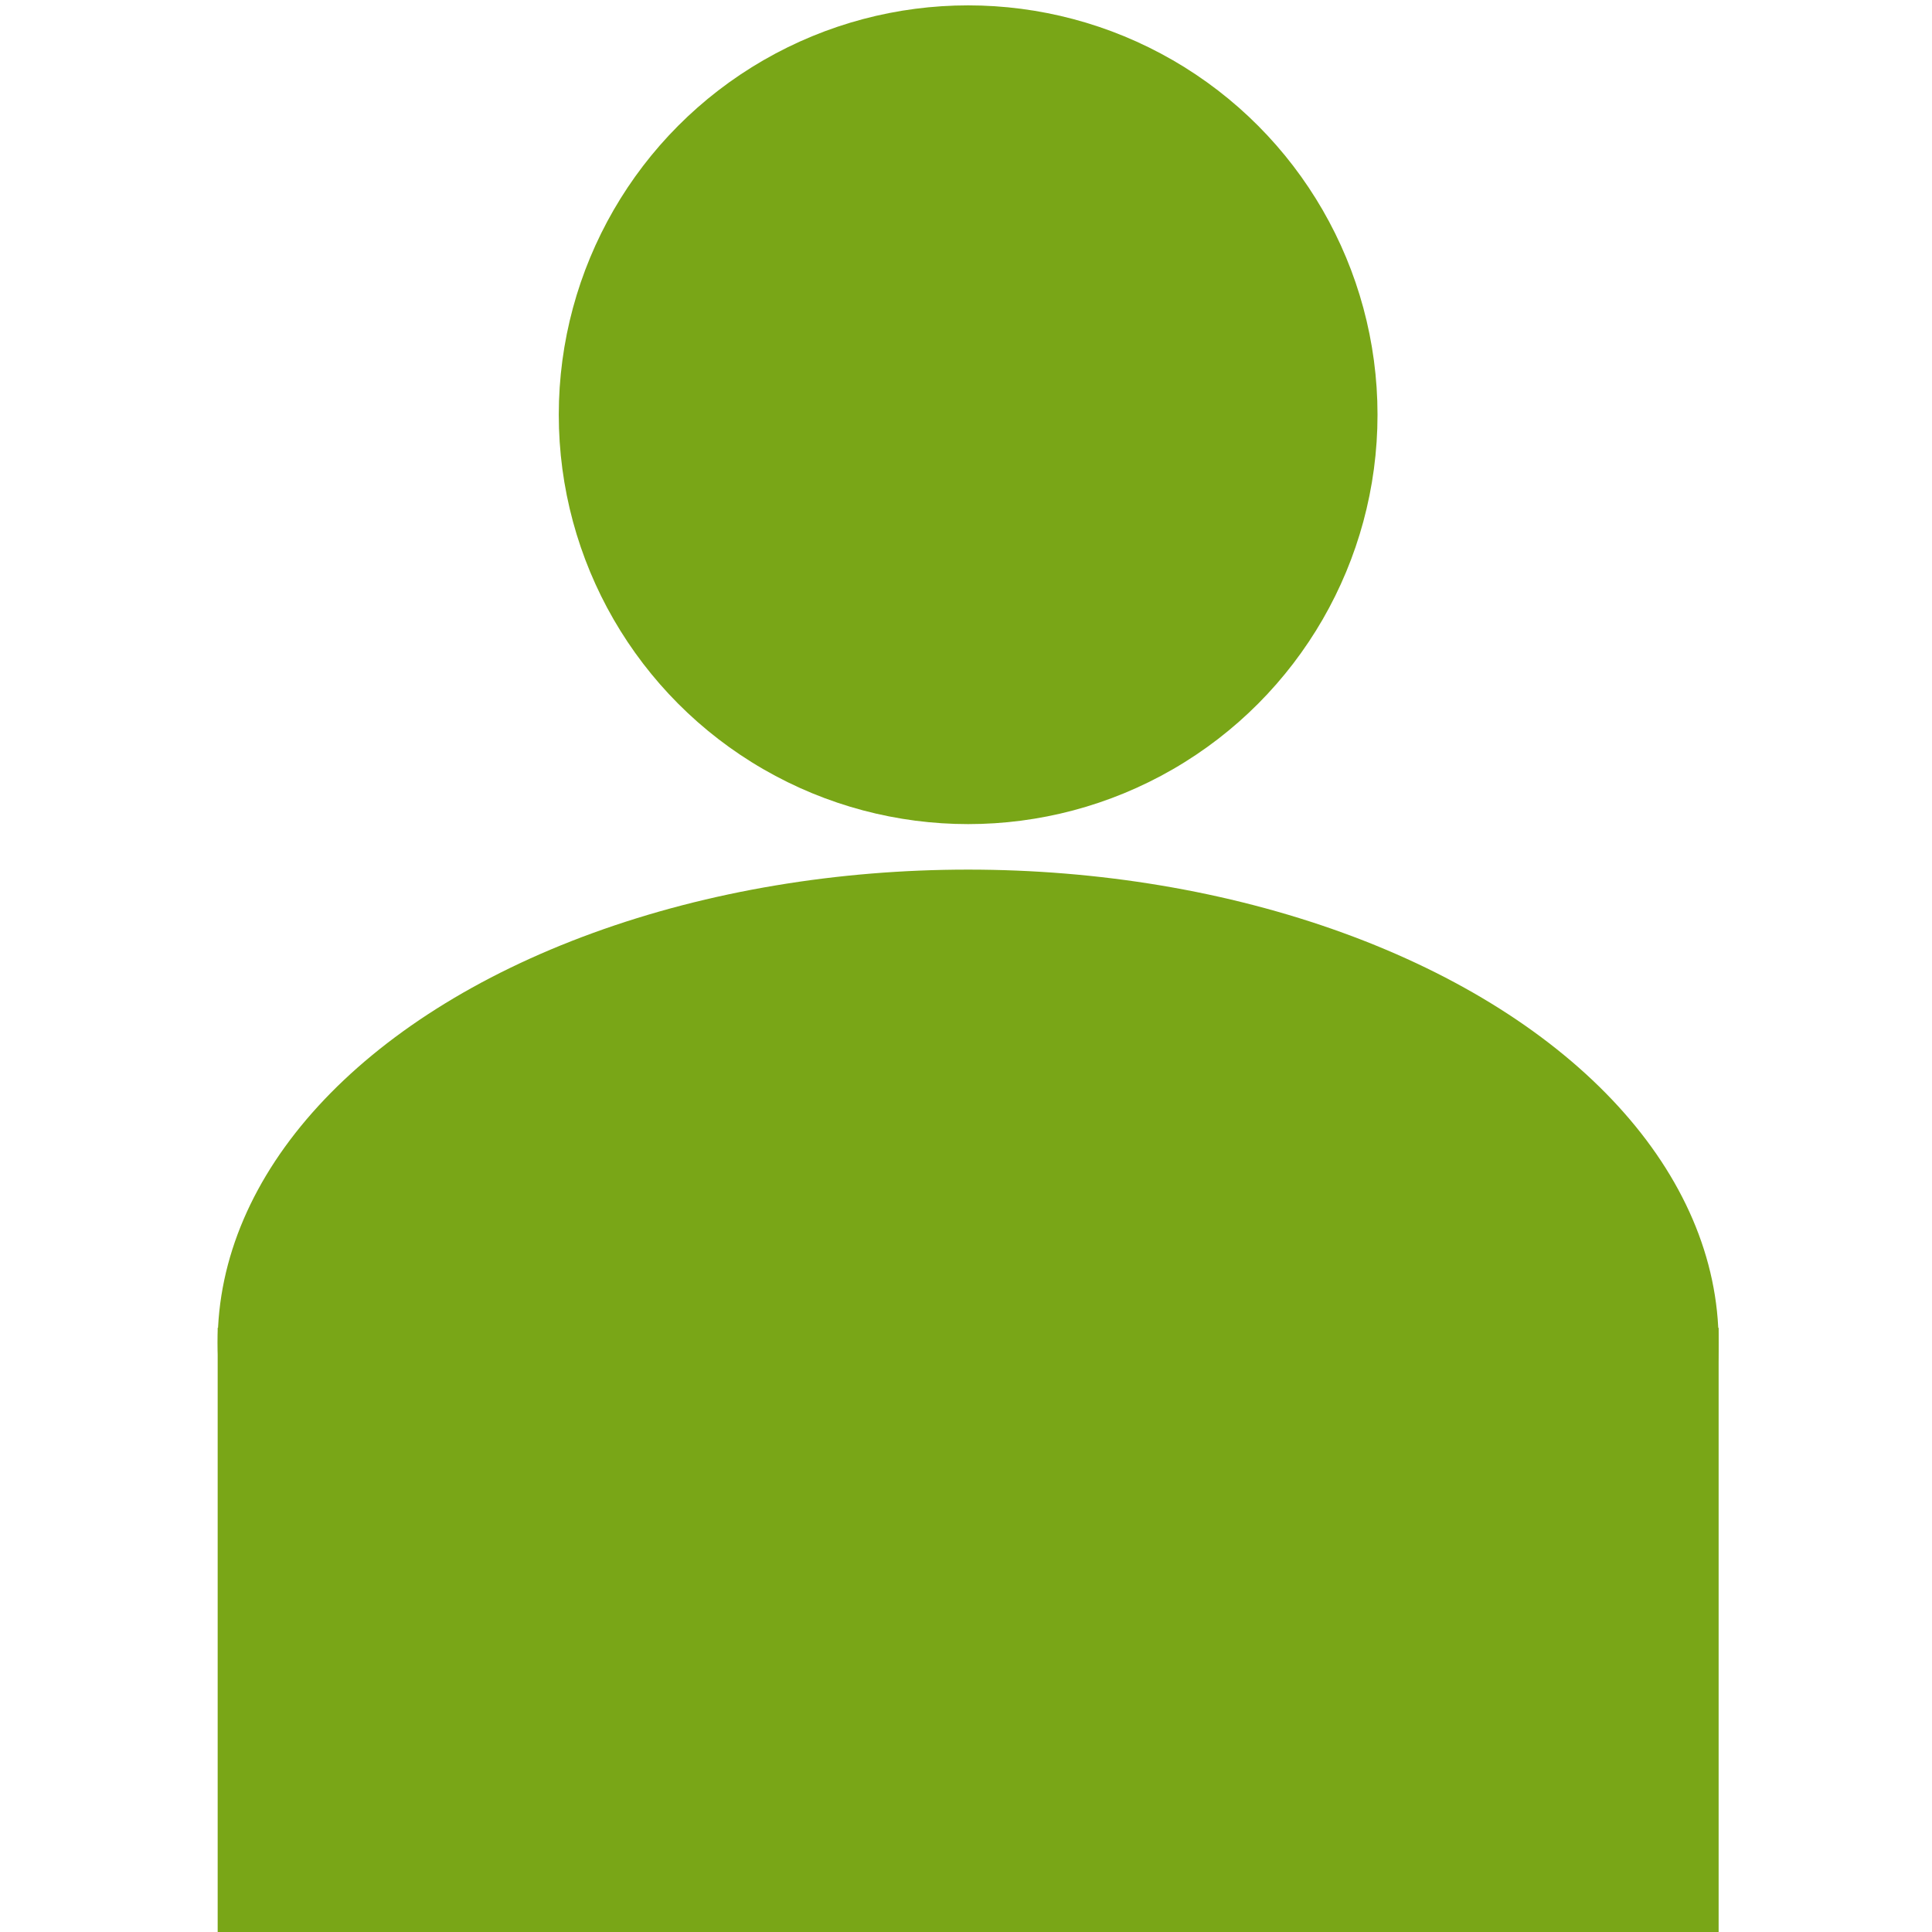 <svg id="Layer_1" data-name="Layer 1" xmlns="http://www.w3.org/2000/svg" viewBox="0 0 180 180"><defs><style>.cls-1{fill:#79a617;}</style></defs><circle class="cls-1" cx="90.2" cy="38.64" r="38.14"/><ellipse class="cls-1" cx="90.2" cy="125.09" rx="69.92" ry="44.07"/><rect class="cls-1" x="20.28" y="123.71" width="139.84" height="56.36"/></svg>